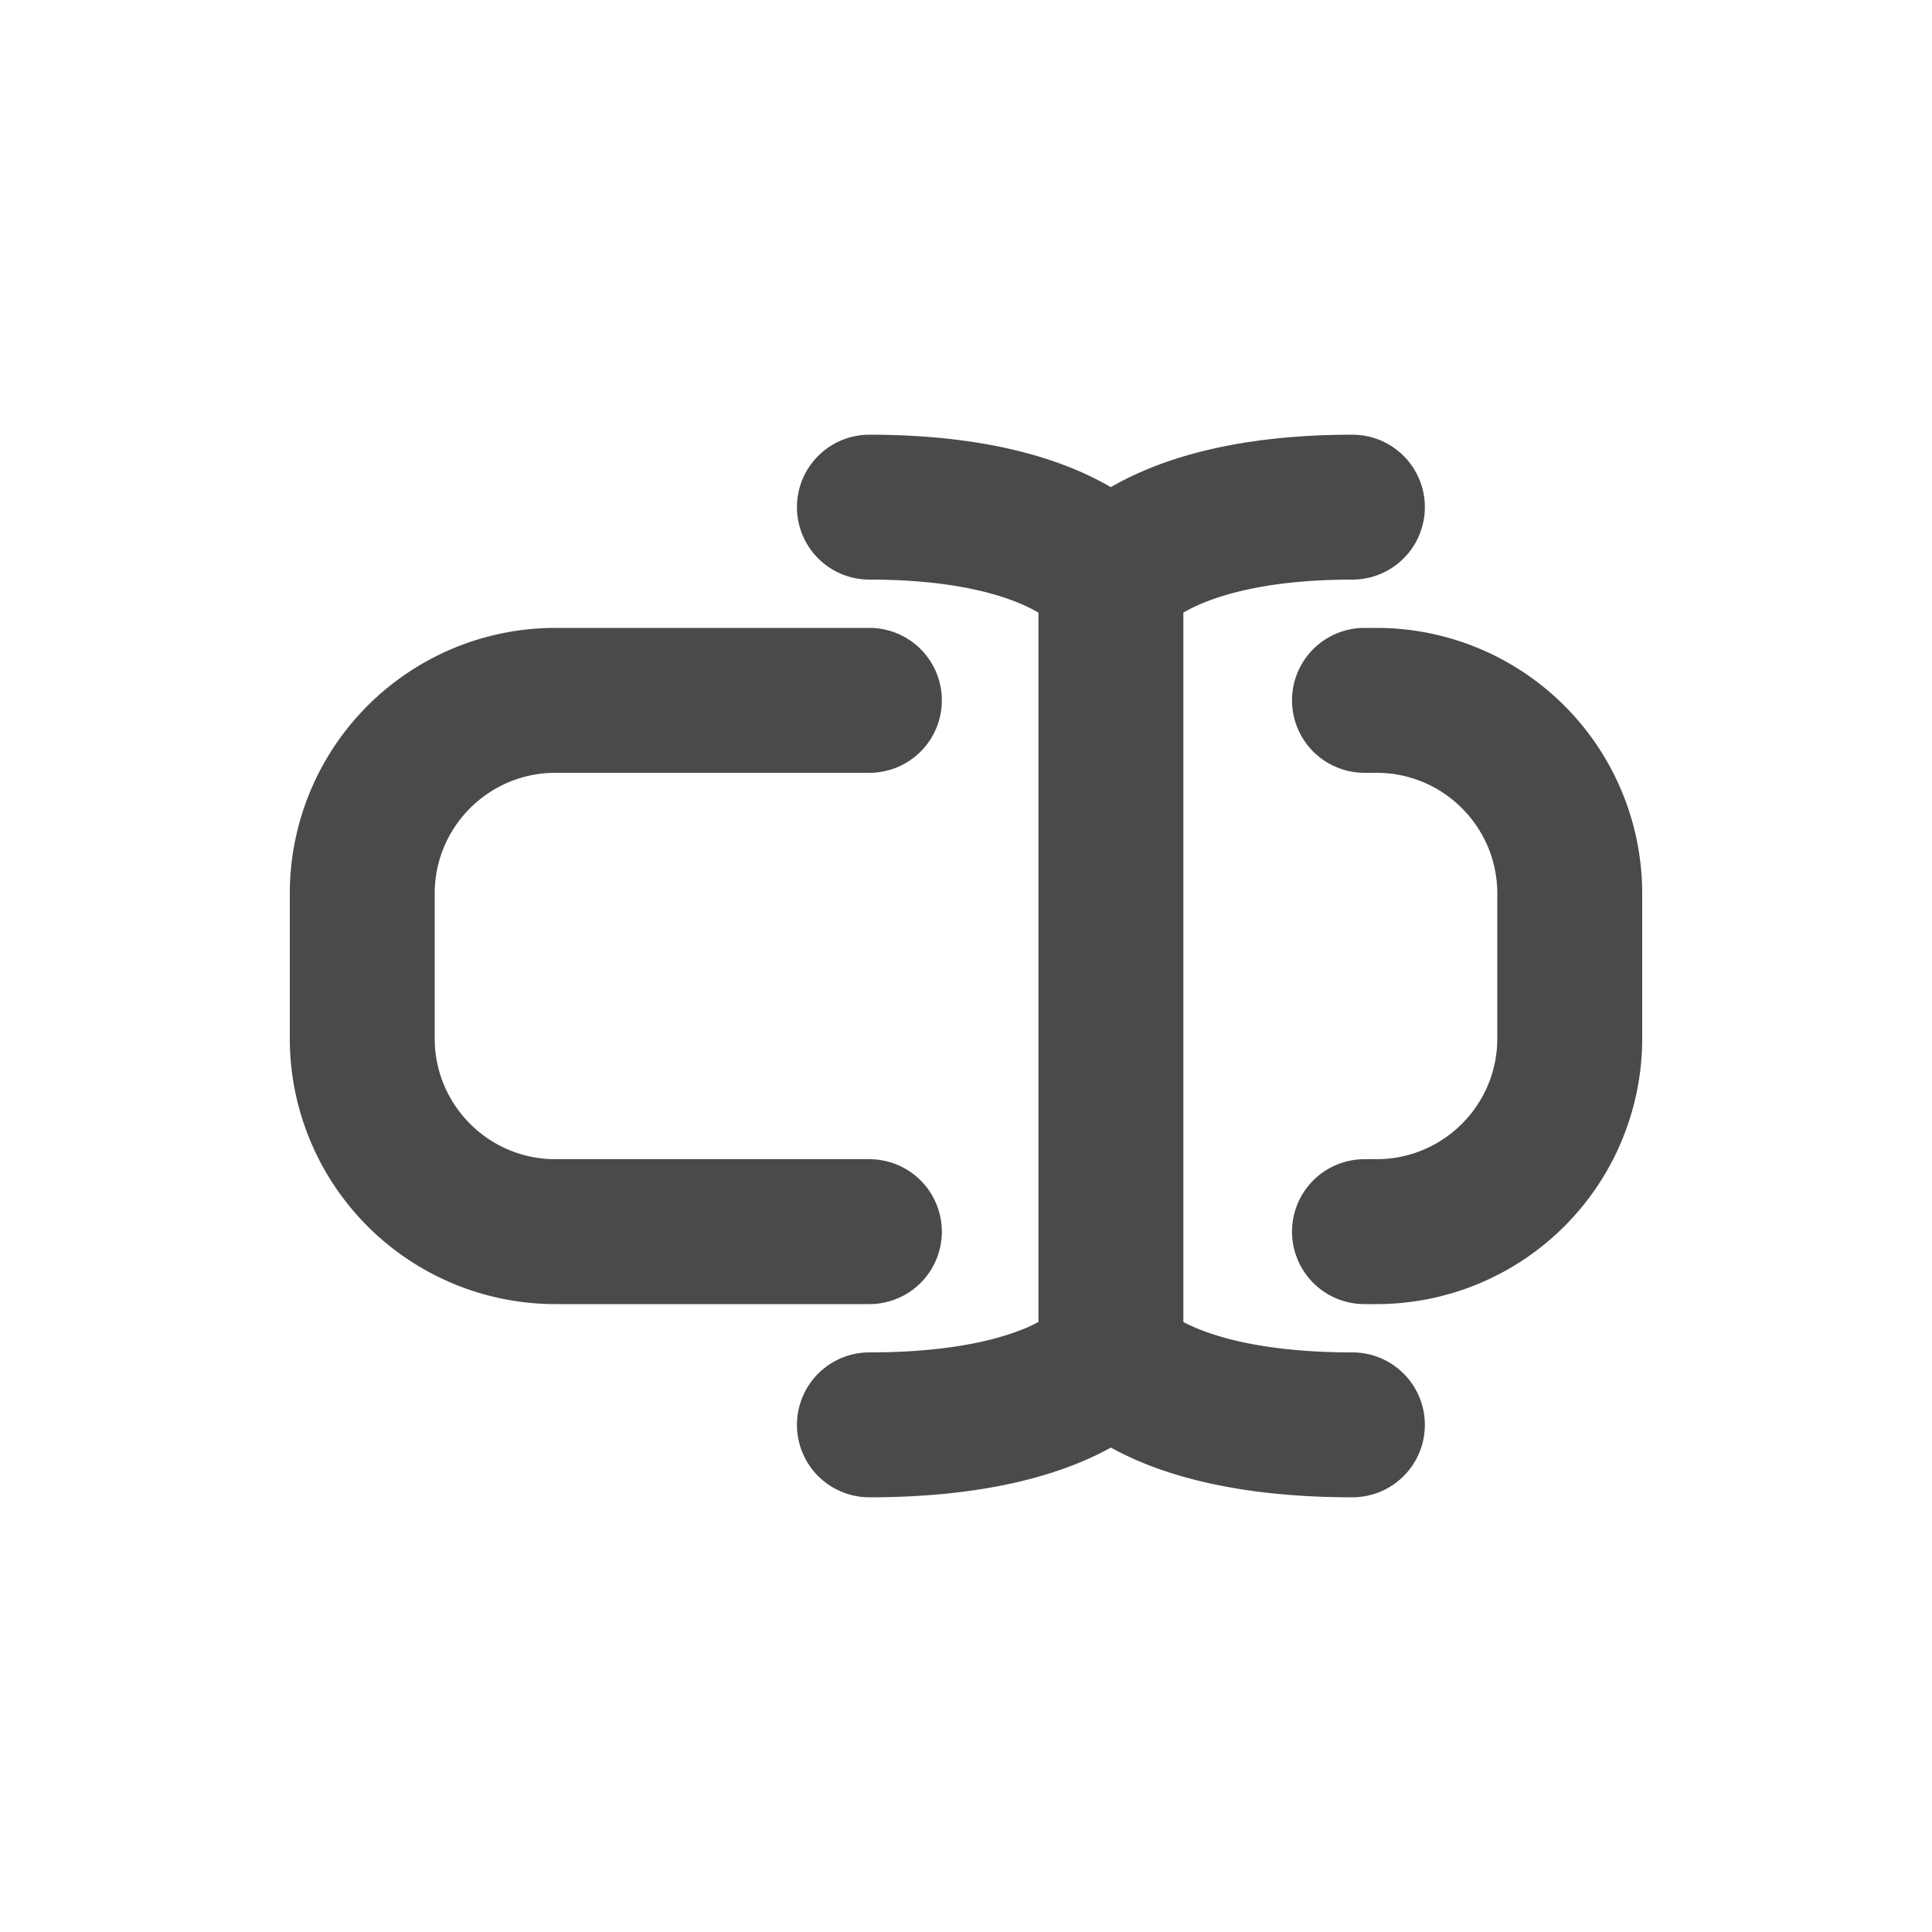 <svg viewBox="0 0 20 20" xmlns="http://www.w3.org/2000/svg"><path d="M14 4.5a.75.75 0 0 1 0 1.5c-.906 0-1.412.17-1.665.296-.032.016-.06.031-.085.046v7.343a.86.86 0 0 0 .068.034c.257.12.77.281 1.682.281a.75.75 0 0 1 0 1.5c-1.088 0-1.825-.191-2.318-.422a2.972 2.972 0 0 1-.182-.093 2.972 2.972 0 0 1-.182.093c-.493.23-1.23.422-2.318.422a.75.75 0 0 1 0-1.5c.912 0 1.425-.16 1.682-.28l.068-.035v-7.343a1.447 1.447 0 0 0-.085-.046c-.253-.127-.76-.296-1.665-.296a.75.75 0 0 1 0-1.5c1.094 0 1.838.205 2.335.454.059.03.114.06.165.089.051-.03.106-.06.165-.089.497-.248 1.24-.454 2.335-.454Z" fill="#4A4A4A"/><path d="M4.5 9.25c0-.69.56-1.25 1.25-1.25h3.25a.75.75 0 0 0 0-1.5h-3.25a2.75 2.75 0 0 0-2.75 2.75v1.5a2.75 2.75 0 0 0 2.75 2.75h3.25a.75.75 0 0 0 0-1.5h-3.25c-.69 0-1.25-.56-1.25-1.25v-1.5Z" fill="#4A4A4A"/><path d="M14.125 6.5a.75.75 0 0 0 0 1.5h.125c.69 0 1.25.56 1.25 1.25v1.5c0 .69-.56 1.25-1.25 1.25h-.125a.75.75 0 0 0 0 1.5h.125a2.75 2.75 0 0 0 2.75-2.75v-1.5a2.75 2.75 0 0 0-2.75-2.75h-.125Z" fill="#4A4A4A"/></svg>
